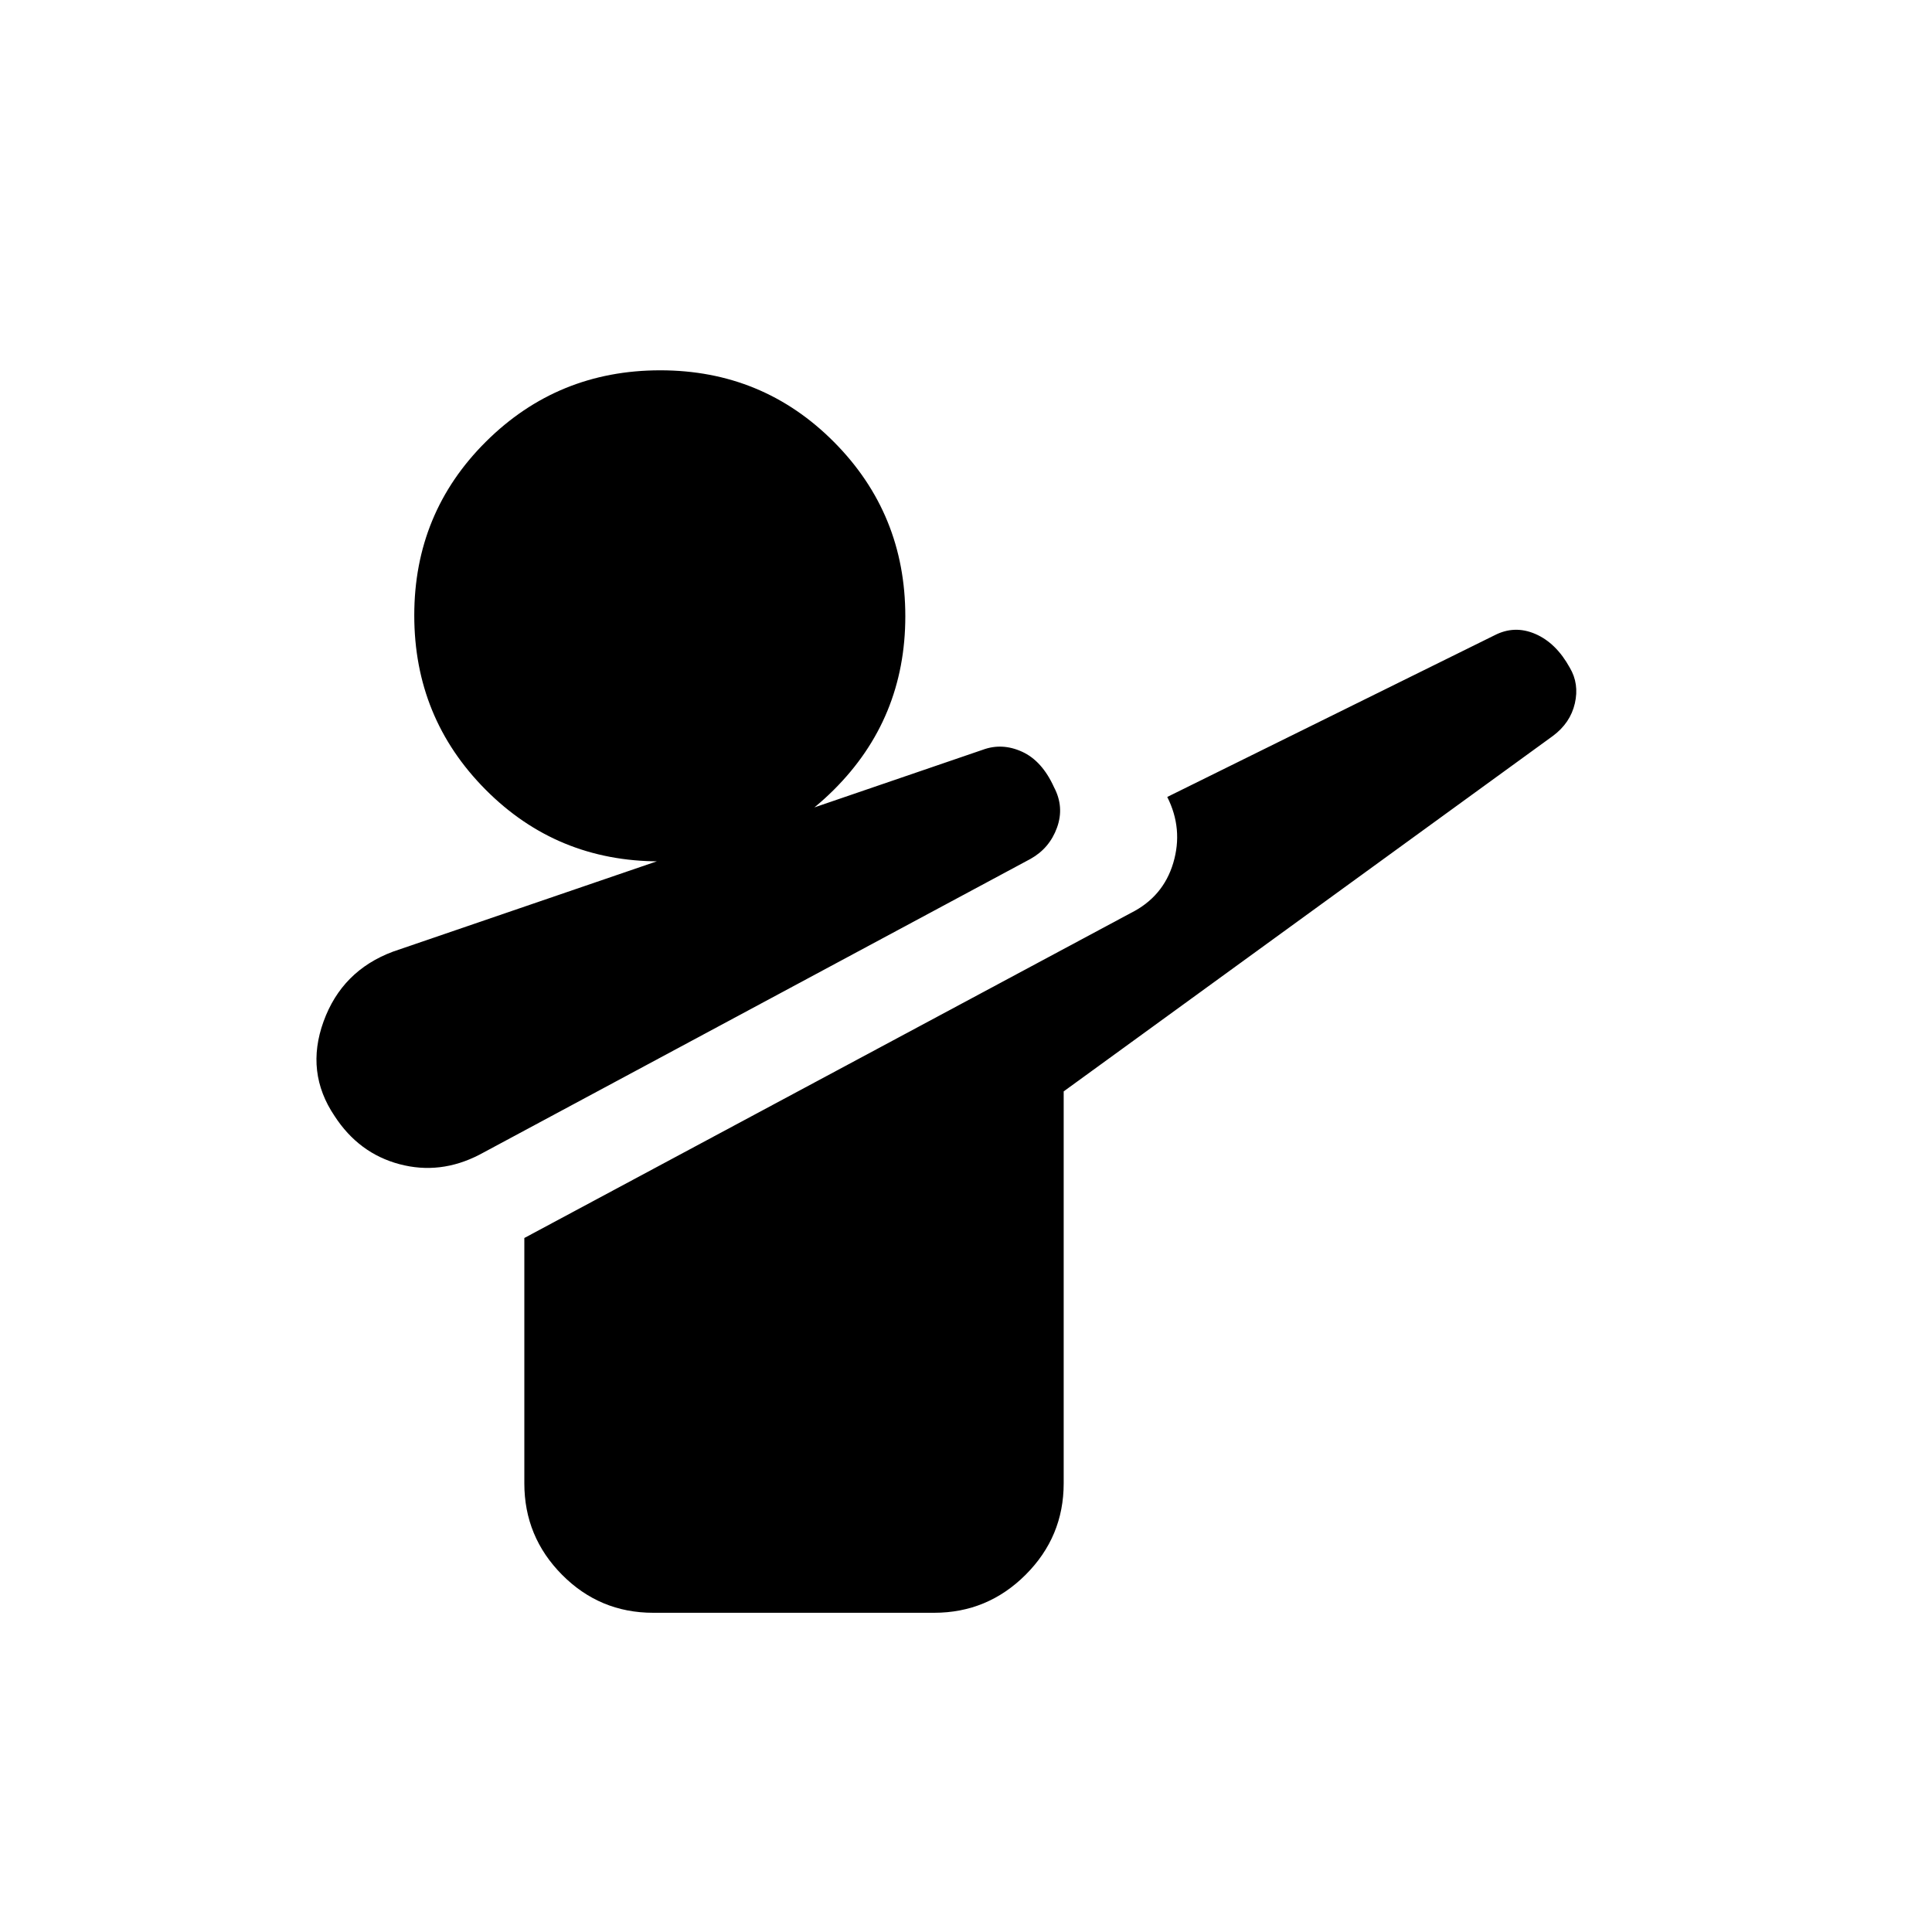 <svg xmlns="http://www.w3.org/2000/svg" height="20" viewBox="0 96 960 960" width="20"><path d="M238.231 669.769q-19.538 10.077-39.751 4.697-20.212-5.381-32.248-23.948-14.616-21.671-5.462-46.94t34.538-34.73l292.999-100.284q9.617-3.563 19.549.96 9.931 4.522 15.886 17.658 5.181 9.818 1.475 20.06-3.706 10.241-13.139 15.527l-273.847 147Zm86.351 227.615q-26.563 0-45.304-18.891-18.74-18.89-18.74-45.417V711.154l301.315-161.468Q578 541.615 583 524.748q5-16.868-3-32.748l162.586-80.307q9.951-5.154 20.297-.693 10.346 4.462 17.133 16.769 4.751 8 2.521 17.73-2.231 9.731-10.923 16.192l-243.077 176.61v194.775q0 26.527-18.916 45.417-18.916 18.891-45.479 18.891h-139.56Zm3.042-373.383q-50.931 0-86.354-35.645t-35.423-86.576q0-50.931 35.645-86.354t86.577-35.423q50.931 0 86.354 35.645t35.423 86.576q0 50.932-35.645 86.355-35.645 35.422-86.577 35.422Z"/></svg>